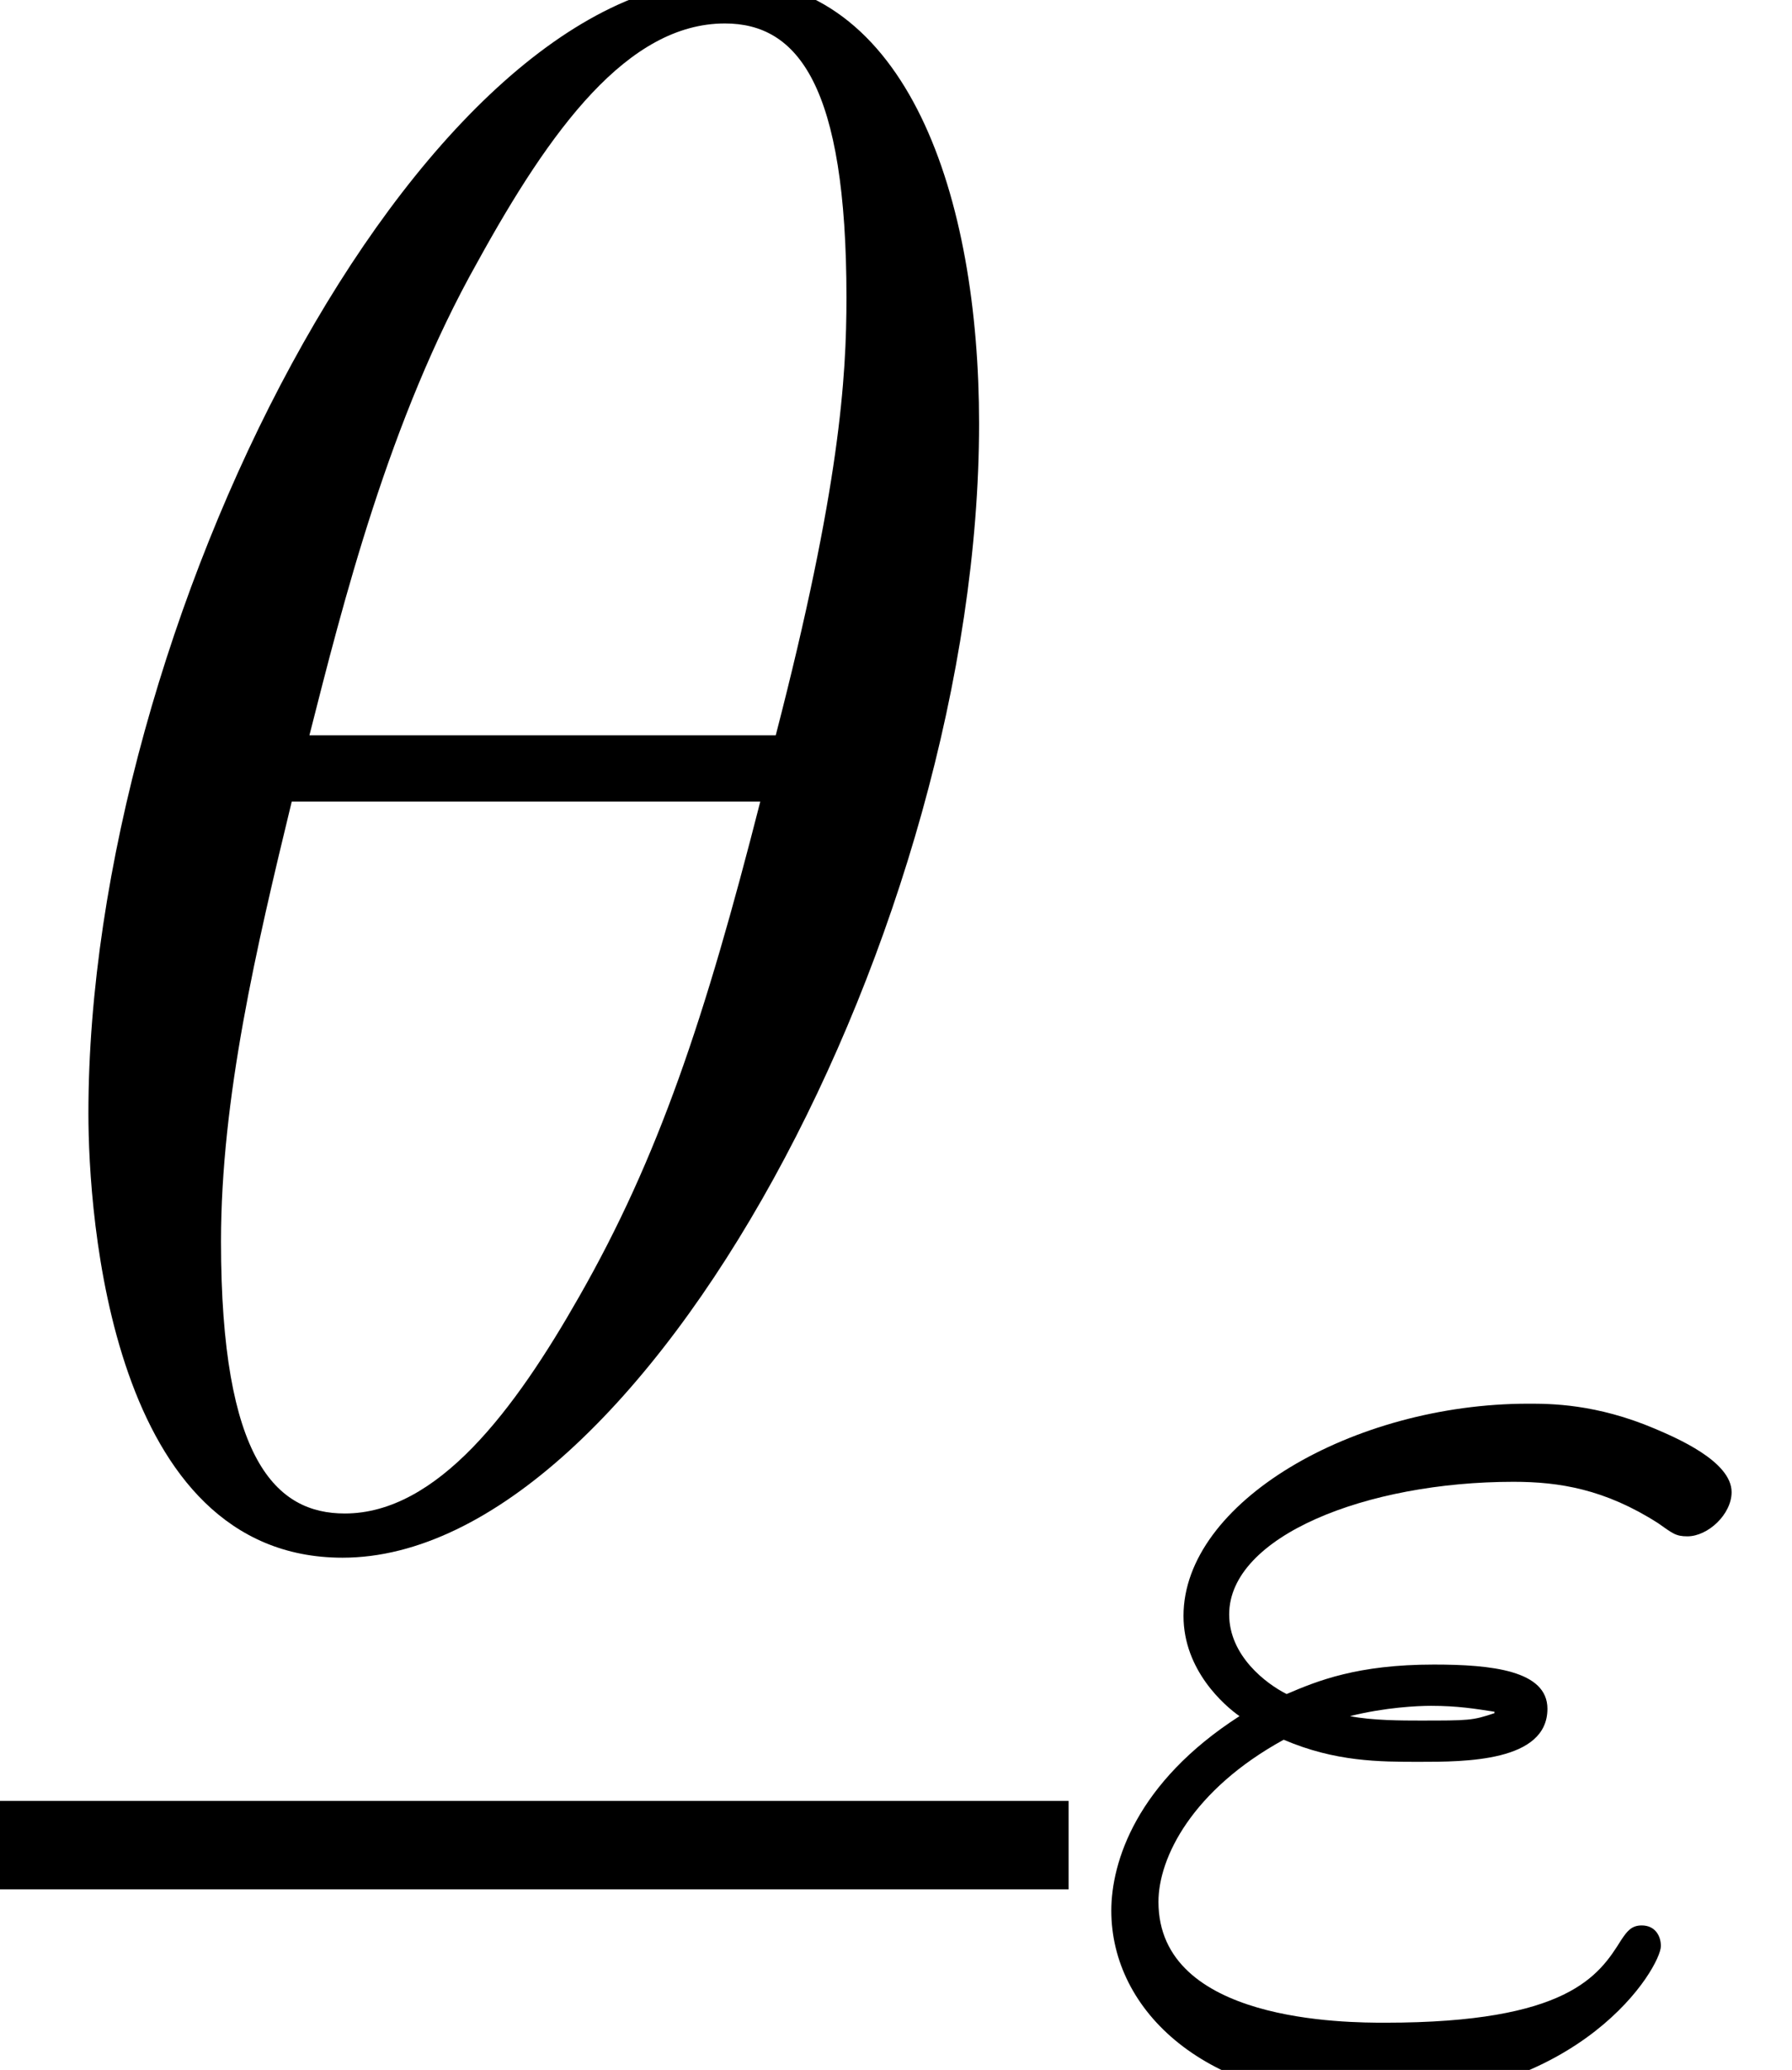 <?xml version='1.0' encoding='ISO-8859-1'?>
<!DOCTYPE svg PUBLIC "-//W3C//DTD SVG 1.1//EN" "http://www.w3.org/Graphics/SVG/1.1/DTD/svg11.dtd">
<!-- This file was generated by dvisvgm 1.2.2 (x86_64-pc-linux-gnu) -->
<!-- Mon Nov 27 20:17:17 2017 -->
<svg height='11.191pt' version='1.1' viewBox='0 -8.302 9.691 11.191' width='9.691pt' xmlns='http://www.w3.org/2000/svg' xmlns:xlink='http://www.w3.org/1999/xlink'>
<defs>
<path d='M5.316 -6.036C5.316 -7.26 4.932 -8.448 3.948 -8.448C2.268 -8.448 0.48 -4.932 0.48 -2.292C0.48 -1.74 0.6 0.12 1.86 0.12C3.492 0.12 5.316 -3.312 5.316 -6.036ZM1.68 -4.344C1.86 -5.052 2.112 -6.06 2.592 -6.912C2.988 -7.632 3.408 -8.208 3.936 -8.208C4.332 -8.208 4.596 -7.872 4.596 -6.72C4.596 -6.288 4.56 -5.688 4.212 -4.344H1.68ZM4.128 -3.984C3.828 -2.808 3.576 -2.052 3.144 -1.296C2.796 -0.684 2.376 -0.12 1.872 -0.12C1.5 -0.12 1.2 -0.408 1.2 -1.596C1.2 -2.376 1.392 -3.192 1.584 -3.984H4.128Z' id='g0-18'/>
<path d='M1.168 -1.792C1.448 -1.672 1.688 -1.672 1.904 -1.672C2.152 -1.672 2.6 -1.672 2.6 -1.96C2.6 -2.168 2.296 -2.2 1.984 -2.2C1.568 -2.2 1.352 -2.112 1.184 -2.04C1.072 -2.096 0.872 -2.248 0.872 -2.472C0.872 -2.896 1.616 -3.192 2.416 -3.192C2.664 -3.192 2.912 -3.152 3.2 -2.968C3.28 -2.912 3.296 -2.896 3.36 -2.896C3.472 -2.896 3.6 -3.016 3.6 -3.136C3.6 -3.304 3.296 -3.432 3.184 -3.48C2.864 -3.616 2.616 -3.616 2.496 -3.616C1.544 -3.616 0.624 -3.08 0.624 -2.464C0.624 -2.168 0.848 -1.976 0.928 -1.92C0.368 -1.56 0.232 -1.128 0.232 -0.864C0.232 -0.32 0.744 0.168 1.632 0.168C2.792 0.168 3.216 -0.56 3.216 -0.672C3.216 -0.728 3.184 -0.784 3.112 -0.784C3.056 -0.784 3.032 -0.752 3 -0.704C2.88 -0.512 2.712 -0.256 1.72 -0.256C1.512 -0.256 0.488 -0.256 0.488 -0.912C0.488 -1.152 0.672 -1.52 1.168 -1.792ZM2.312 -1.936C2.192 -1.896 2.176 -1.896 1.904 -1.896C1.816 -1.896 1.648 -1.896 1.528 -1.92C1.72 -1.968 1.896 -1.976 1.968 -1.976C2.112 -1.976 2.208 -1.96 2.312 -1.944V-1.936Z' id='g1-34'/>
</defs>
<g id='page1' transform='matrix(0.996 0 0 0.996 0 0)'>
<use x='0' xlink:href='#g0-18' y='0'/>
<rect height='0.48' width='5.802' x='0' y='1.44'/>
<use x='5.802' xlink:href='#g1-34' y='2.9'/>
</g>
</svg>
